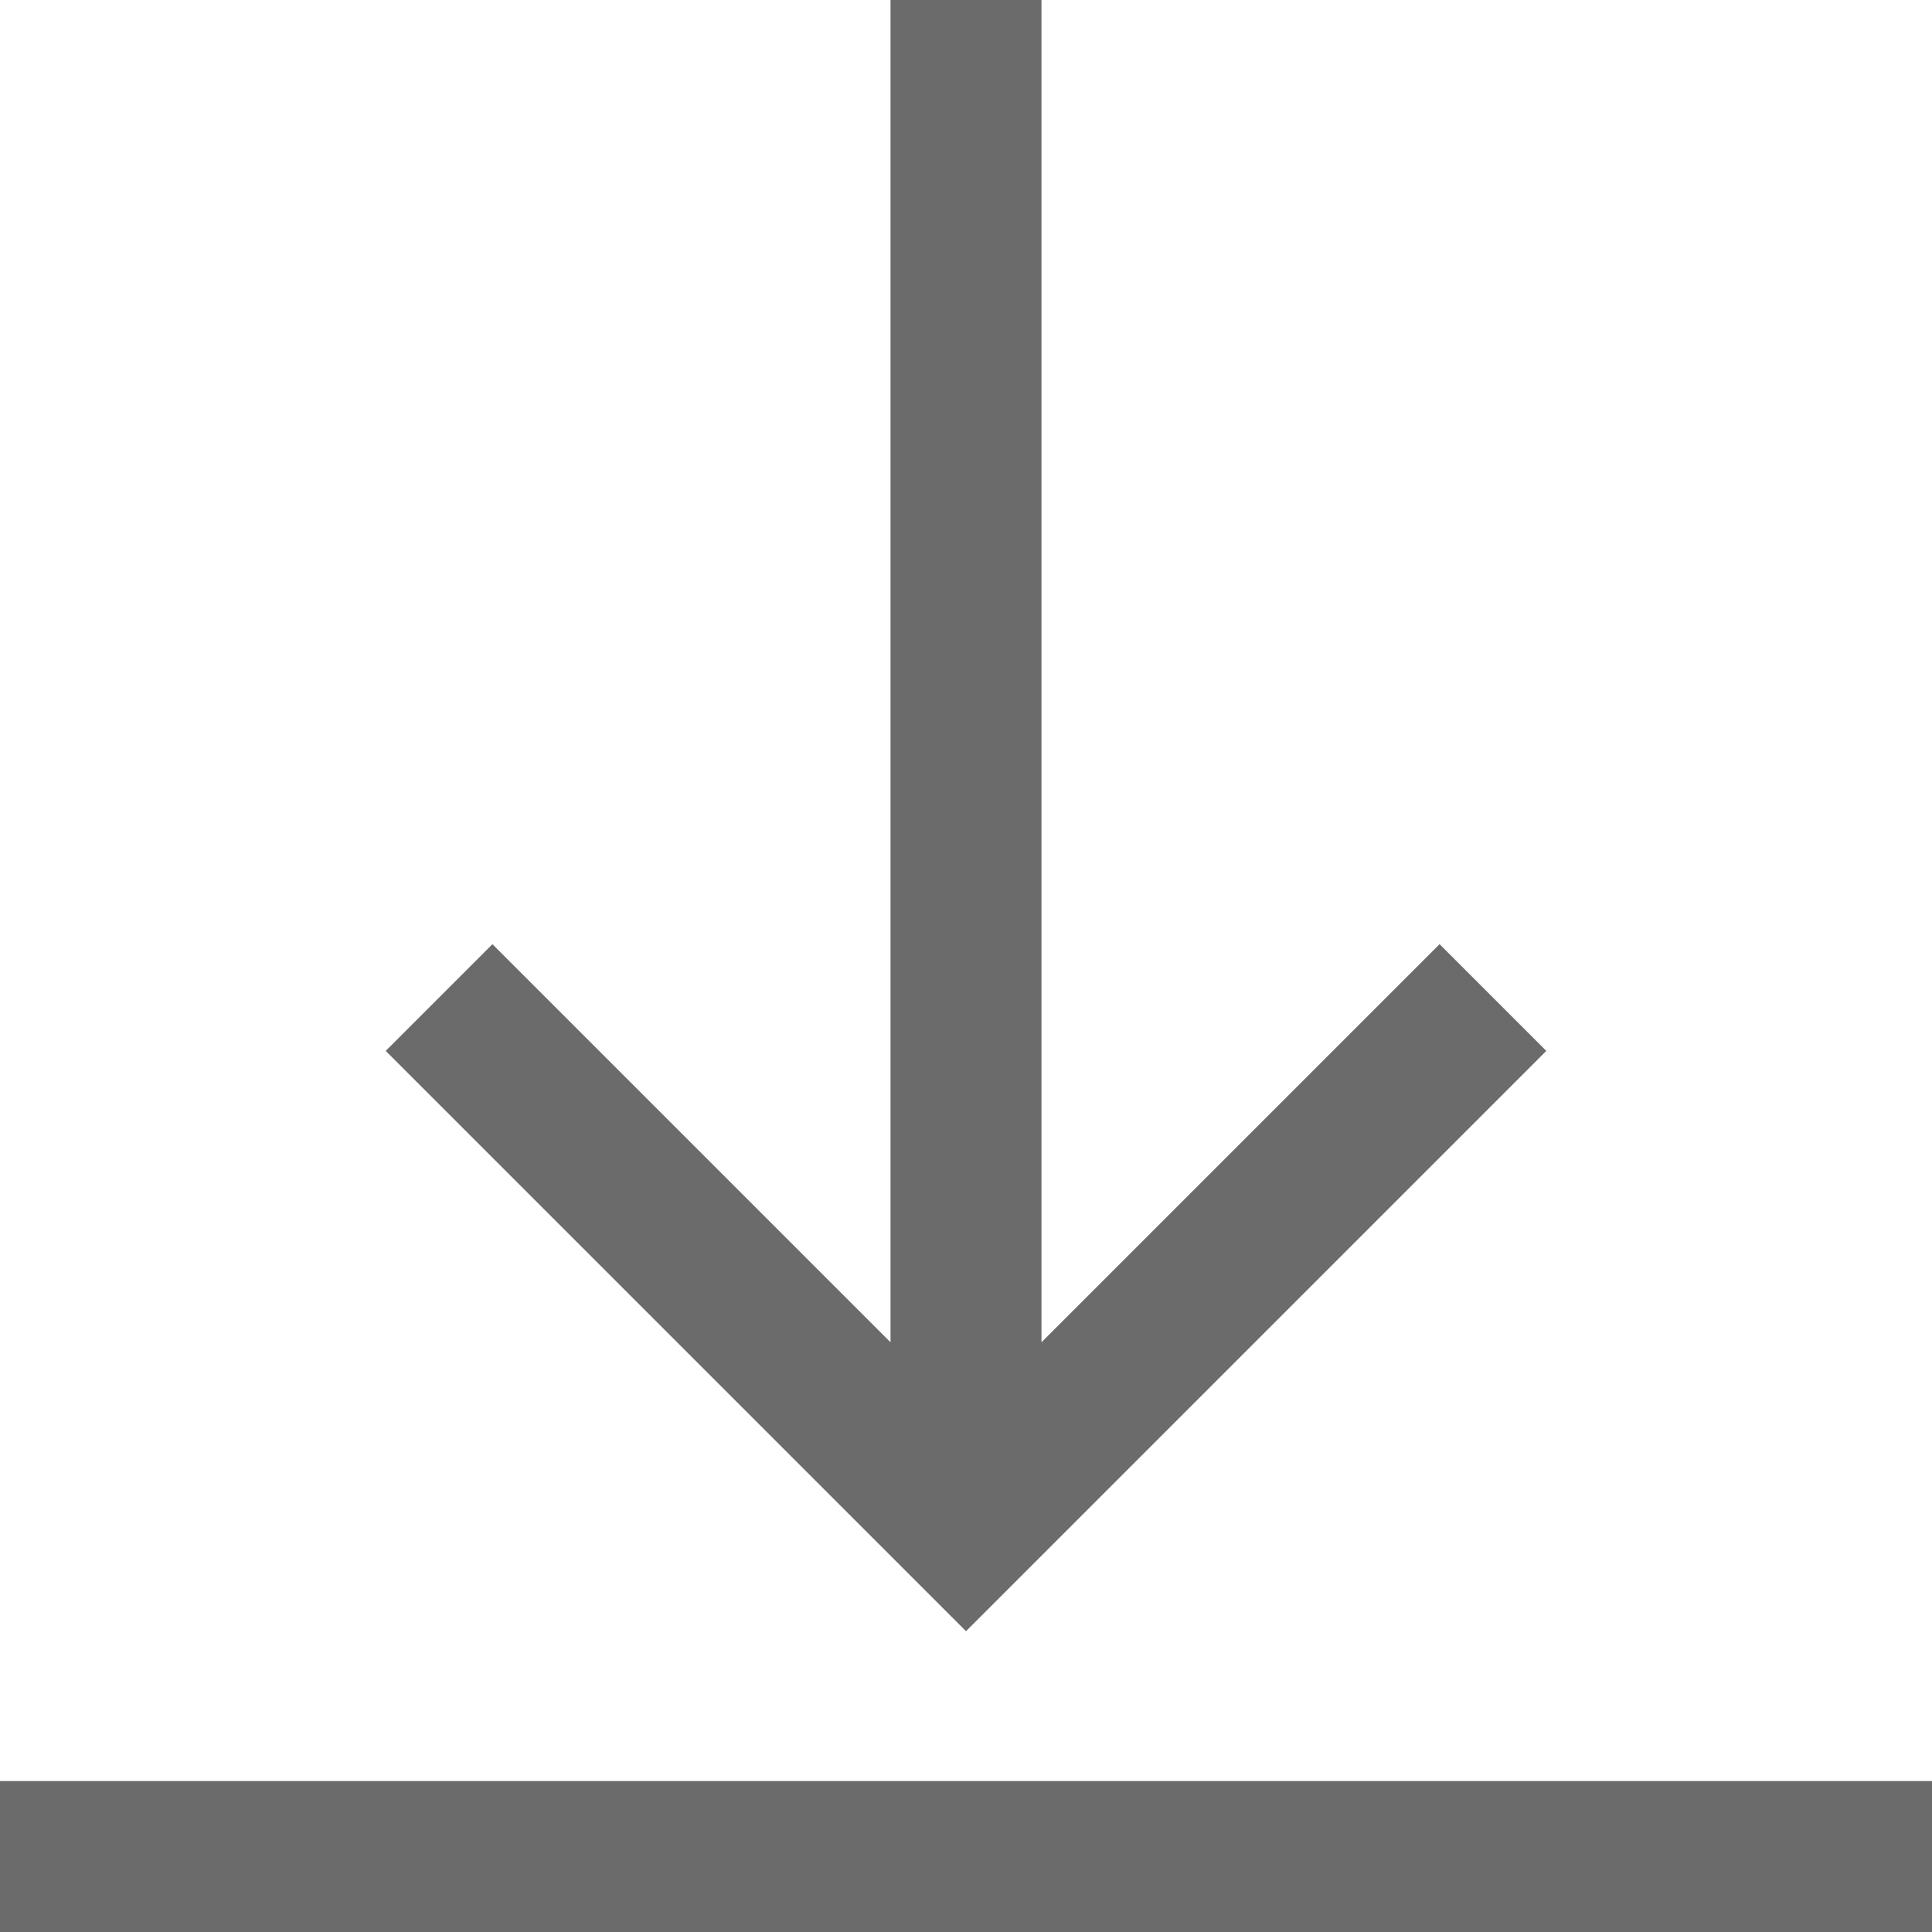 <svg height="512pt" fill='#6b6b6b' viewBox="0 0 512 512" width="512pt" xmlns="http://www.w3.org/2000/svg"><path d="m409.785 278.5-153.785 153.785-153.785-153.785 28.285-28.285 105.5 105.5v-355.715h40v355.715l105.5-105.5zm102.215 193.5h-512v40h512zm0 0"/></svg>